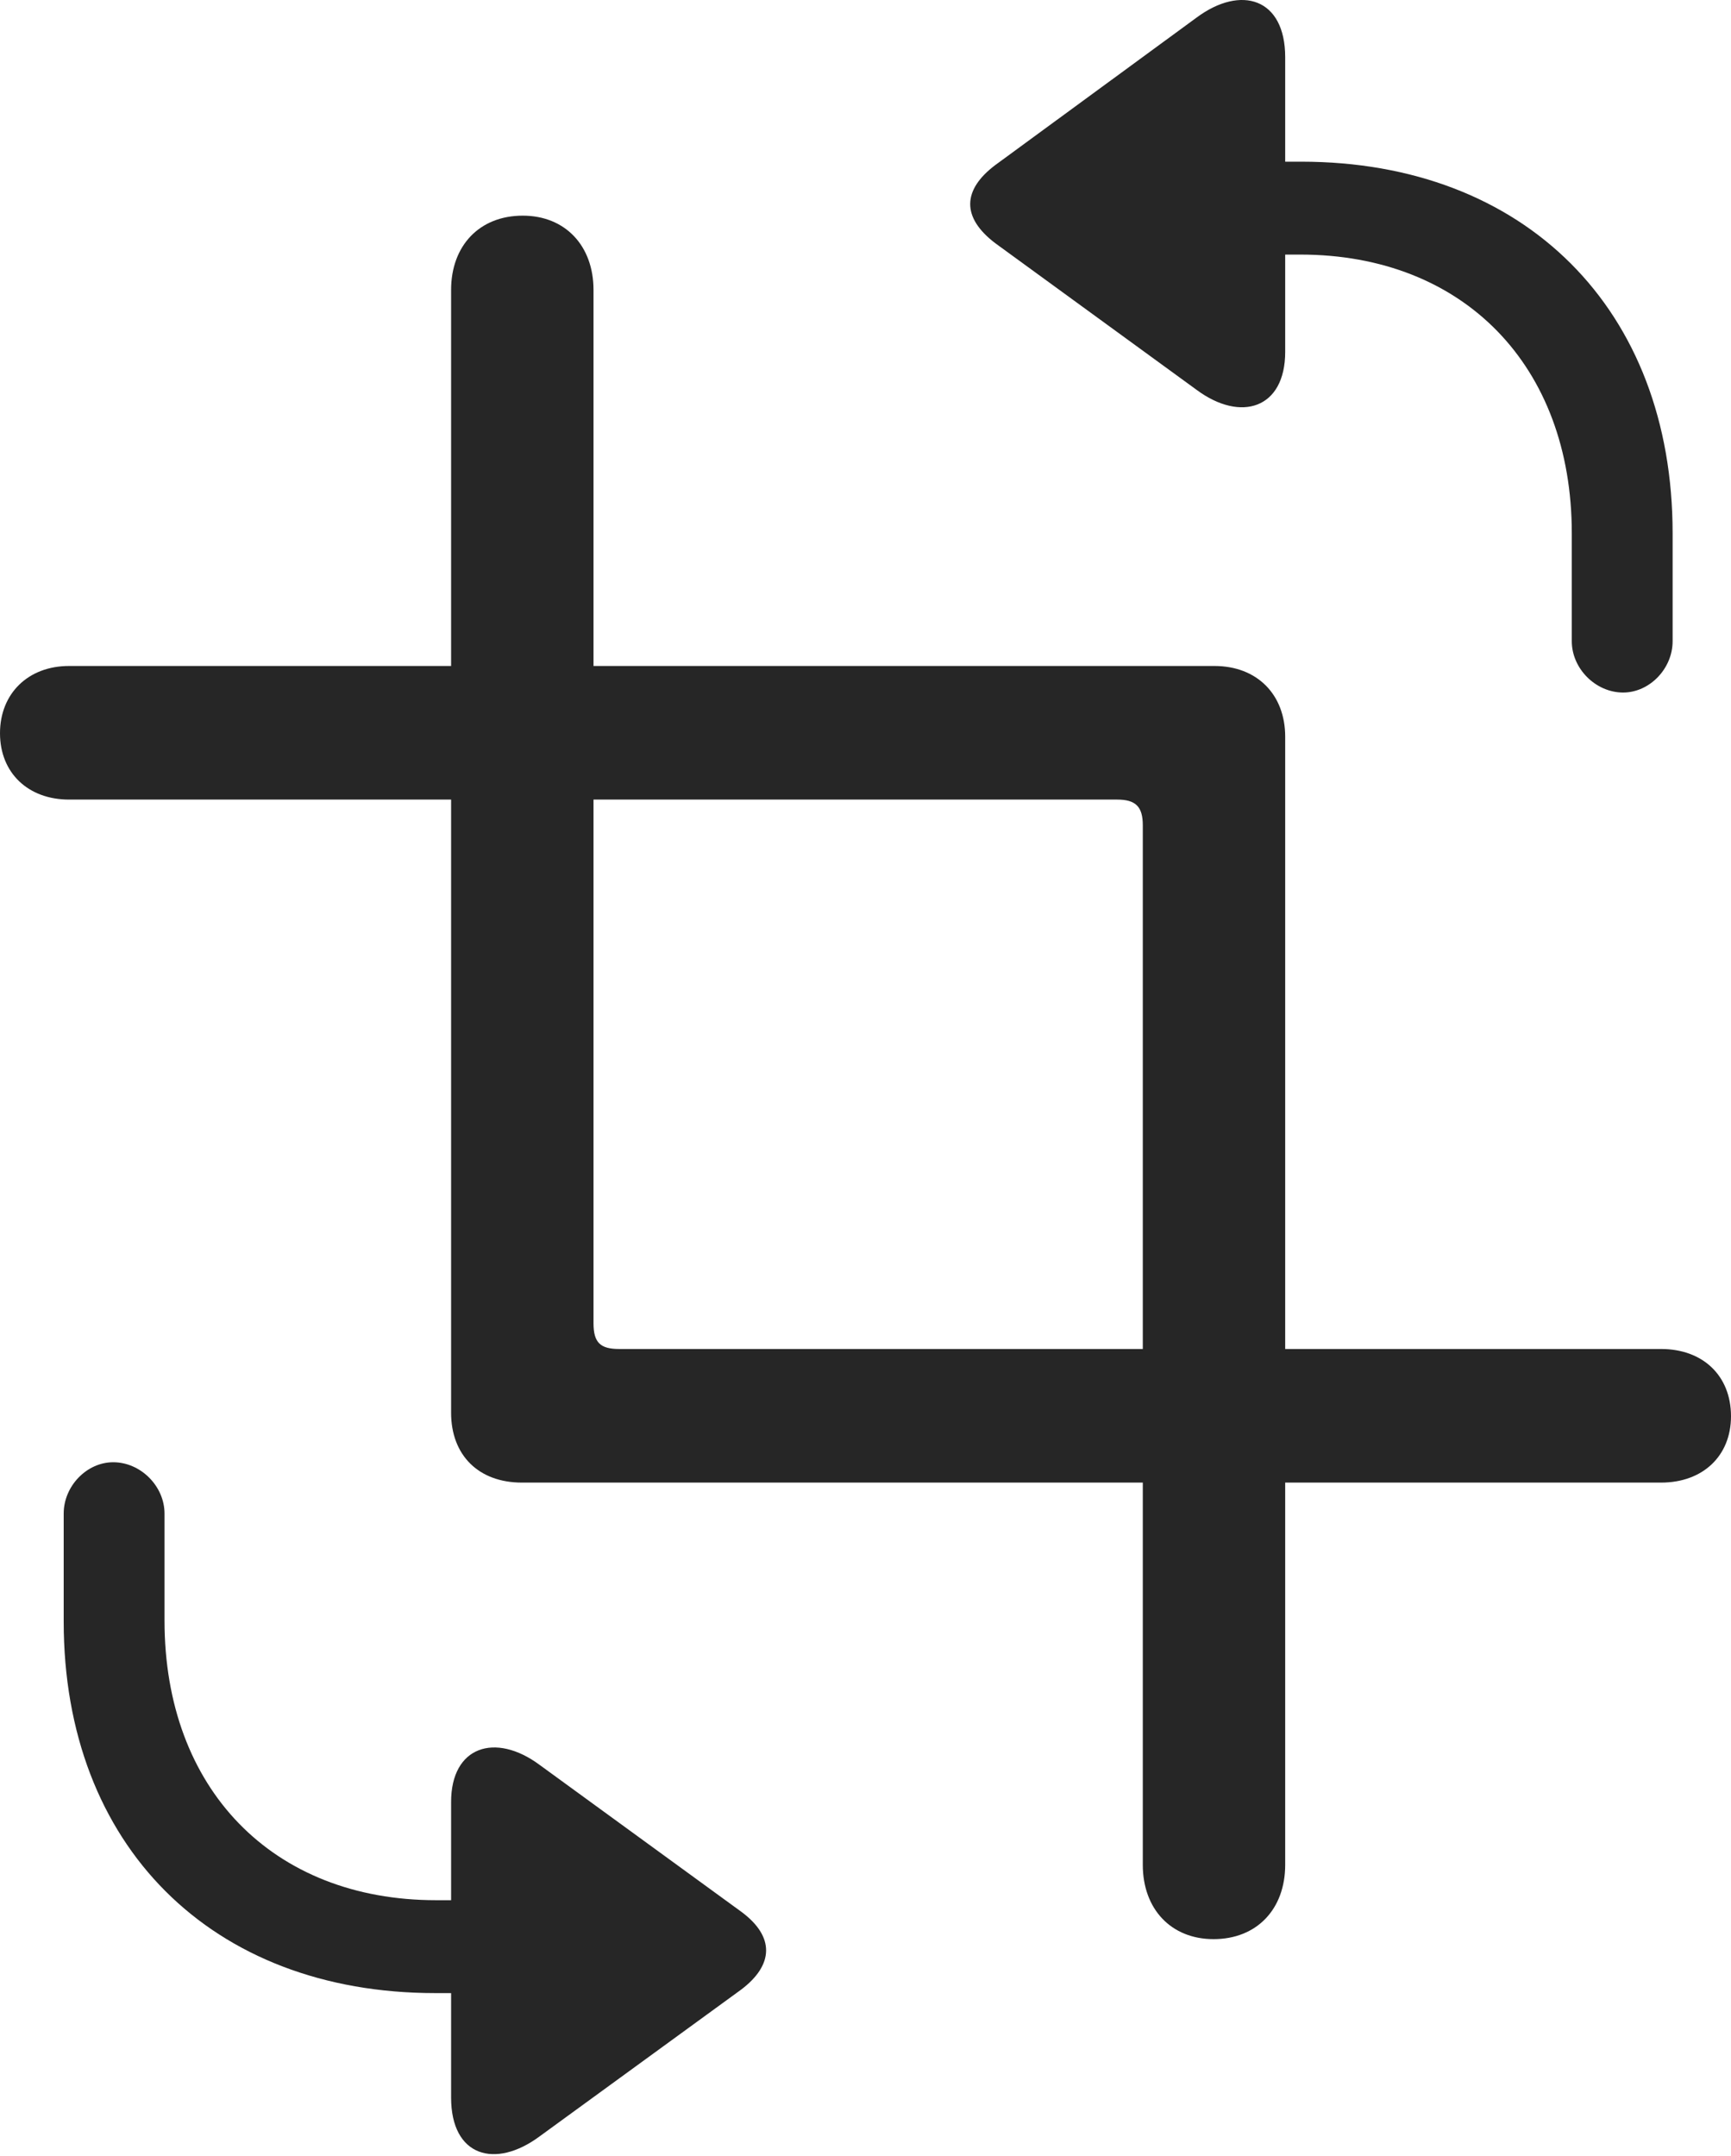 <?xml version="1.0" encoding="UTF-8"?>
<!--Generator: Apple Native CoreSVG 232.5-->
<!DOCTYPE svg
PUBLIC "-//W3C//DTD SVG 1.1//EN"
       "http://www.w3.org/Graphics/SVG/1.1/DTD/svg11.dtd">
<svg version="1.1" xmlns="http://www.w3.org/2000/svg" xmlns:xlink="http://www.w3.org/1999/xlink" width="95.557" height="118.969">
 <g>
  <rect height="118.969" opacity="0" width="95.557" x="0" y="0"/>
  <path d="M89.6 38.22C91.064 38.22 92.334 36.902 92.334 35.388L92.334 29.431C92.334 17.077 84.18 8.923 71.826 8.923L70.947 8.923L70.947 3.161C70.947-0.11 68.506-0.843 66.064 0.964L54.932 9.118C53.125 10.486 53.076 11.999 54.932 13.415L66.064 21.521C68.506 23.327 70.947 22.546 70.947 19.421L70.947 14.05L71.777 14.05C80.811 14.05 86.768 20.202 86.768 29.431L86.768 35.388C86.768 36.902 88.086 38.22 89.6 38.22ZM6.25 80.7C4.785 80.7 3.516 82.019 3.516 83.532L3.516 89.49C3.516 101.843 11.67 109.997 24.023 109.997L24.902 109.997L24.902 115.759C24.902 119.031 27.344 119.714 29.785 117.907L40.918 109.802C42.725 108.435 42.773 106.872 40.918 105.505L29.785 97.4C27.344 95.593 24.902 96.374 24.902 99.45L24.902 104.87L24.072 104.87C15.039 104.87 9.082 98.718 9.082 89.441L9.082 83.532C9.082 82.019 7.764 80.7 6.25 80.7Z" fill="#000000" fill-opacity="0.85"/>
  <path d="M95.557 78.161C95.557 75.915 93.994 74.45 91.699 74.45L34.18 74.45C33.154 74.45 32.764 74.109 32.764 73.034L32.764 16.003C32.764 13.562 31.201 11.902 28.857 11.902C26.465 11.902 24.902 13.562 24.902 16.003L24.902 77.966C24.902 80.31 26.416 81.823 28.809 81.823L91.699 81.823C93.994 81.823 95.557 80.359 95.557 78.161ZM0 40.466C0 42.663 1.562 44.128 3.809 44.128L61.67 44.128C62.695 44.128 63.086 44.519 63.086 45.544L63.086 102.917C63.086 105.359 64.648 107.019 66.992 107.019C69.385 107.019 70.947 105.359 70.947 102.917L70.947 40.661C70.947 38.318 69.385 36.755 67.041 36.755L3.809 36.755C1.562 36.755 0 38.269 0 40.466Z" fill="#000000" fill-opacity="0.85"/>
 </g>
</svg>
